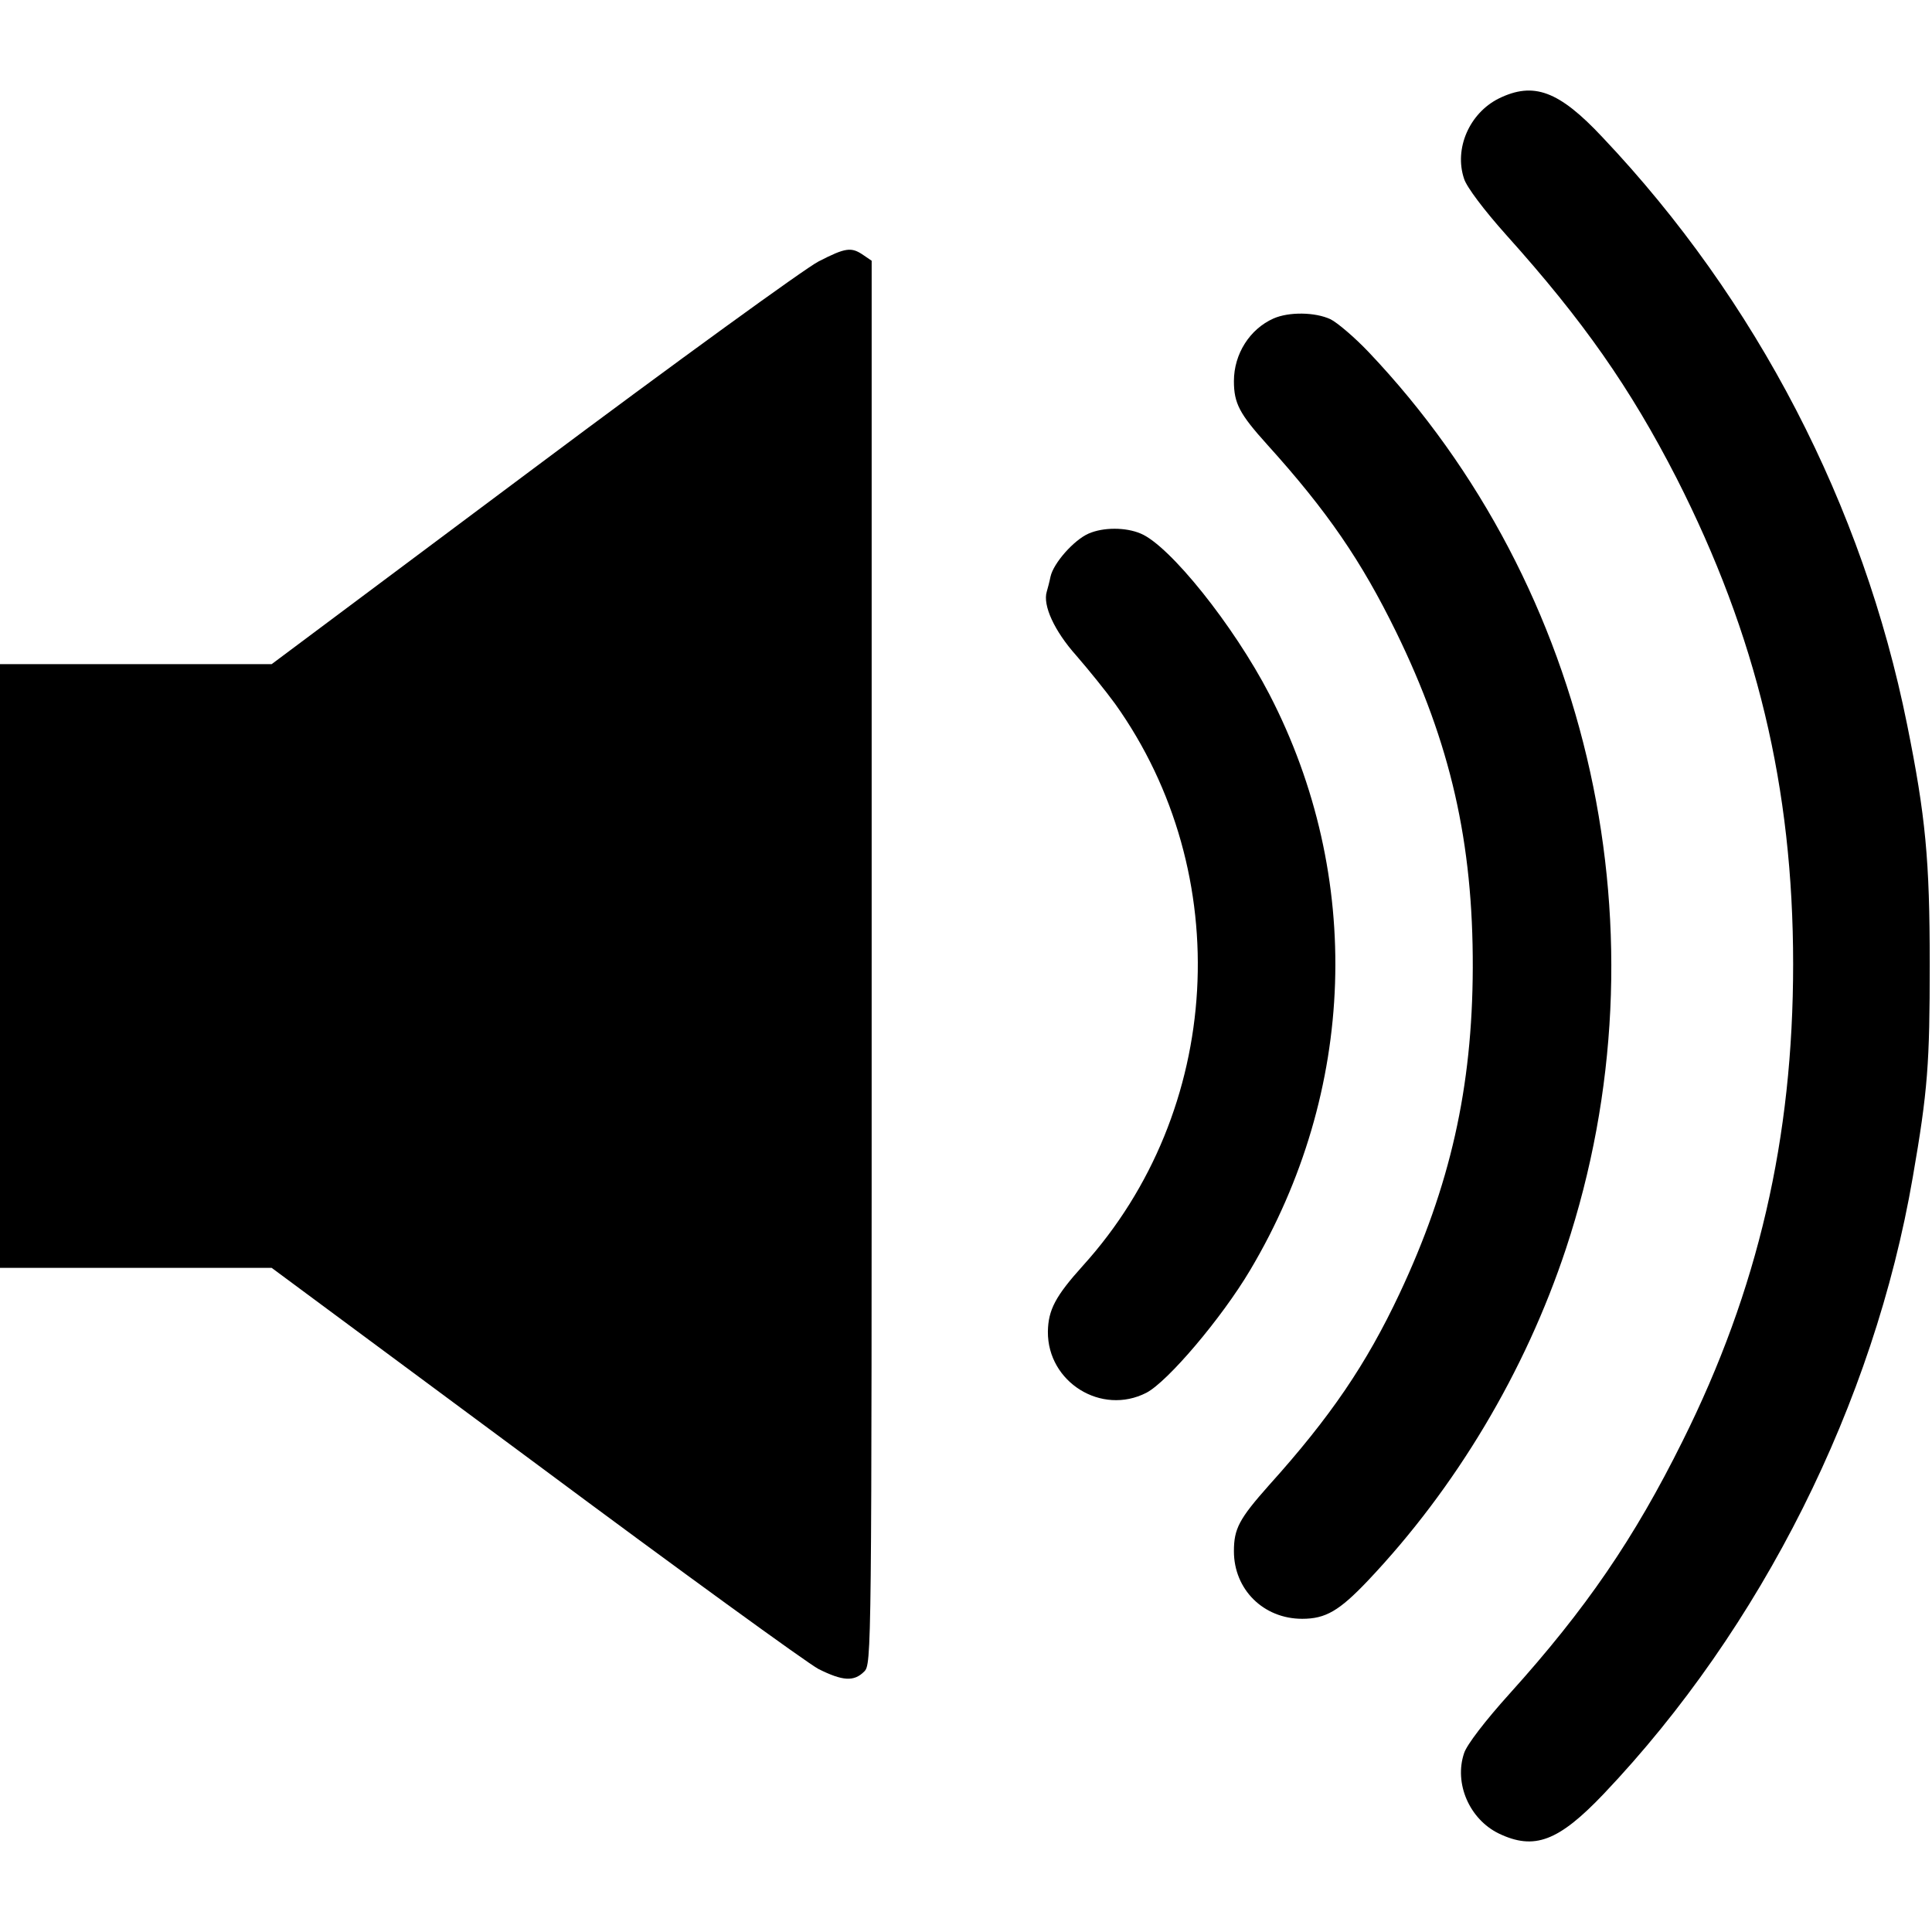 <?xml version="1.0" standalone="no"?>
<!DOCTYPE svg PUBLIC "-//W3C//DTD SVG 20010904//EN"
 "http://www.w3.org/TR/2001/REC-SVG-20010904/DTD/svg10.dtd">
<svg version="1.0" xmlns="http://www.w3.org/2000/svg"
 width="512pt" height="512pt" viewBox="0 0 512 512"
 preserveAspectRatio="xMidYMid meet">

<g transform="translate(0,512) scale(0.1,-0.1)"
fill="#000000" stroke="none">
<path d="M3972 4859 c-78 -39 -119 -133 -92 -213 7 -22 53 -83 112 -149 204
-227 329 -406 451 -644 212 -417 309 -820 309 -1288 0 -462 -93 -863 -293
-1264 -128 -258 -256 -445 -458 -669 -65 -72 -114 -136 -121 -158 -27 -80 14
-175 92 -213 94 -45 158 -21 278 105 418 440 716 1035 819 1634 40 230 45 303
45 565 0 277 -11 392 -60 635 -117 581 -399 1125 -807 1556 -116 124 -183 148
-275 103z"/>
<path d="M2169 4427 c-35 -18 -376 -265 -757 -550 l-692 -517 -360 0 -360 0 0
-800 0 -800 360 0 360 0 698 -517 c383 -285 721 -530 751 -546 64 -32 94 -34
121 -7 20 20 20 33 20 1879 l0 1860 -22 15 c-32 22 -47 20 -119 -17z"/>
<path d="M3375 4276 c-63 -28 -105 -94 -105 -166 0 -59 15 -87 88 -168 160
-177 250 -309 342 -497 144 -295 204 -557 203 -890 -1 -318 -60 -578 -194
-863 -88 -187 -183 -327 -346 -508 -79 -89 -93 -115 -93 -175 0 -101 78 -179
181 -179 62 0 98 21 174 101 233 246 417 554 525 880 274 828 71 1750 -523
2376 -37 39 -83 78 -101 87 -41 19 -110 20 -151 2z"/>
<path d="M2885 3706 c-39 -17 -93 -78 -101 -114 -3 -15 -8 -33 -10 -40 -11
-36 20 -104 78 -169 33 -38 79 -95 103 -128 322 -451 286 -1079 -85 -1489 -73
-81 -92 -117 -93 -175 -1 -134 142 -223 261 -162 56 29 199 197 275 325 282
474 301 1043 51 1526 -95 183 -264 394 -341 426 -40 17 -99 17 -138 0z"/>
</g>
</svg>
